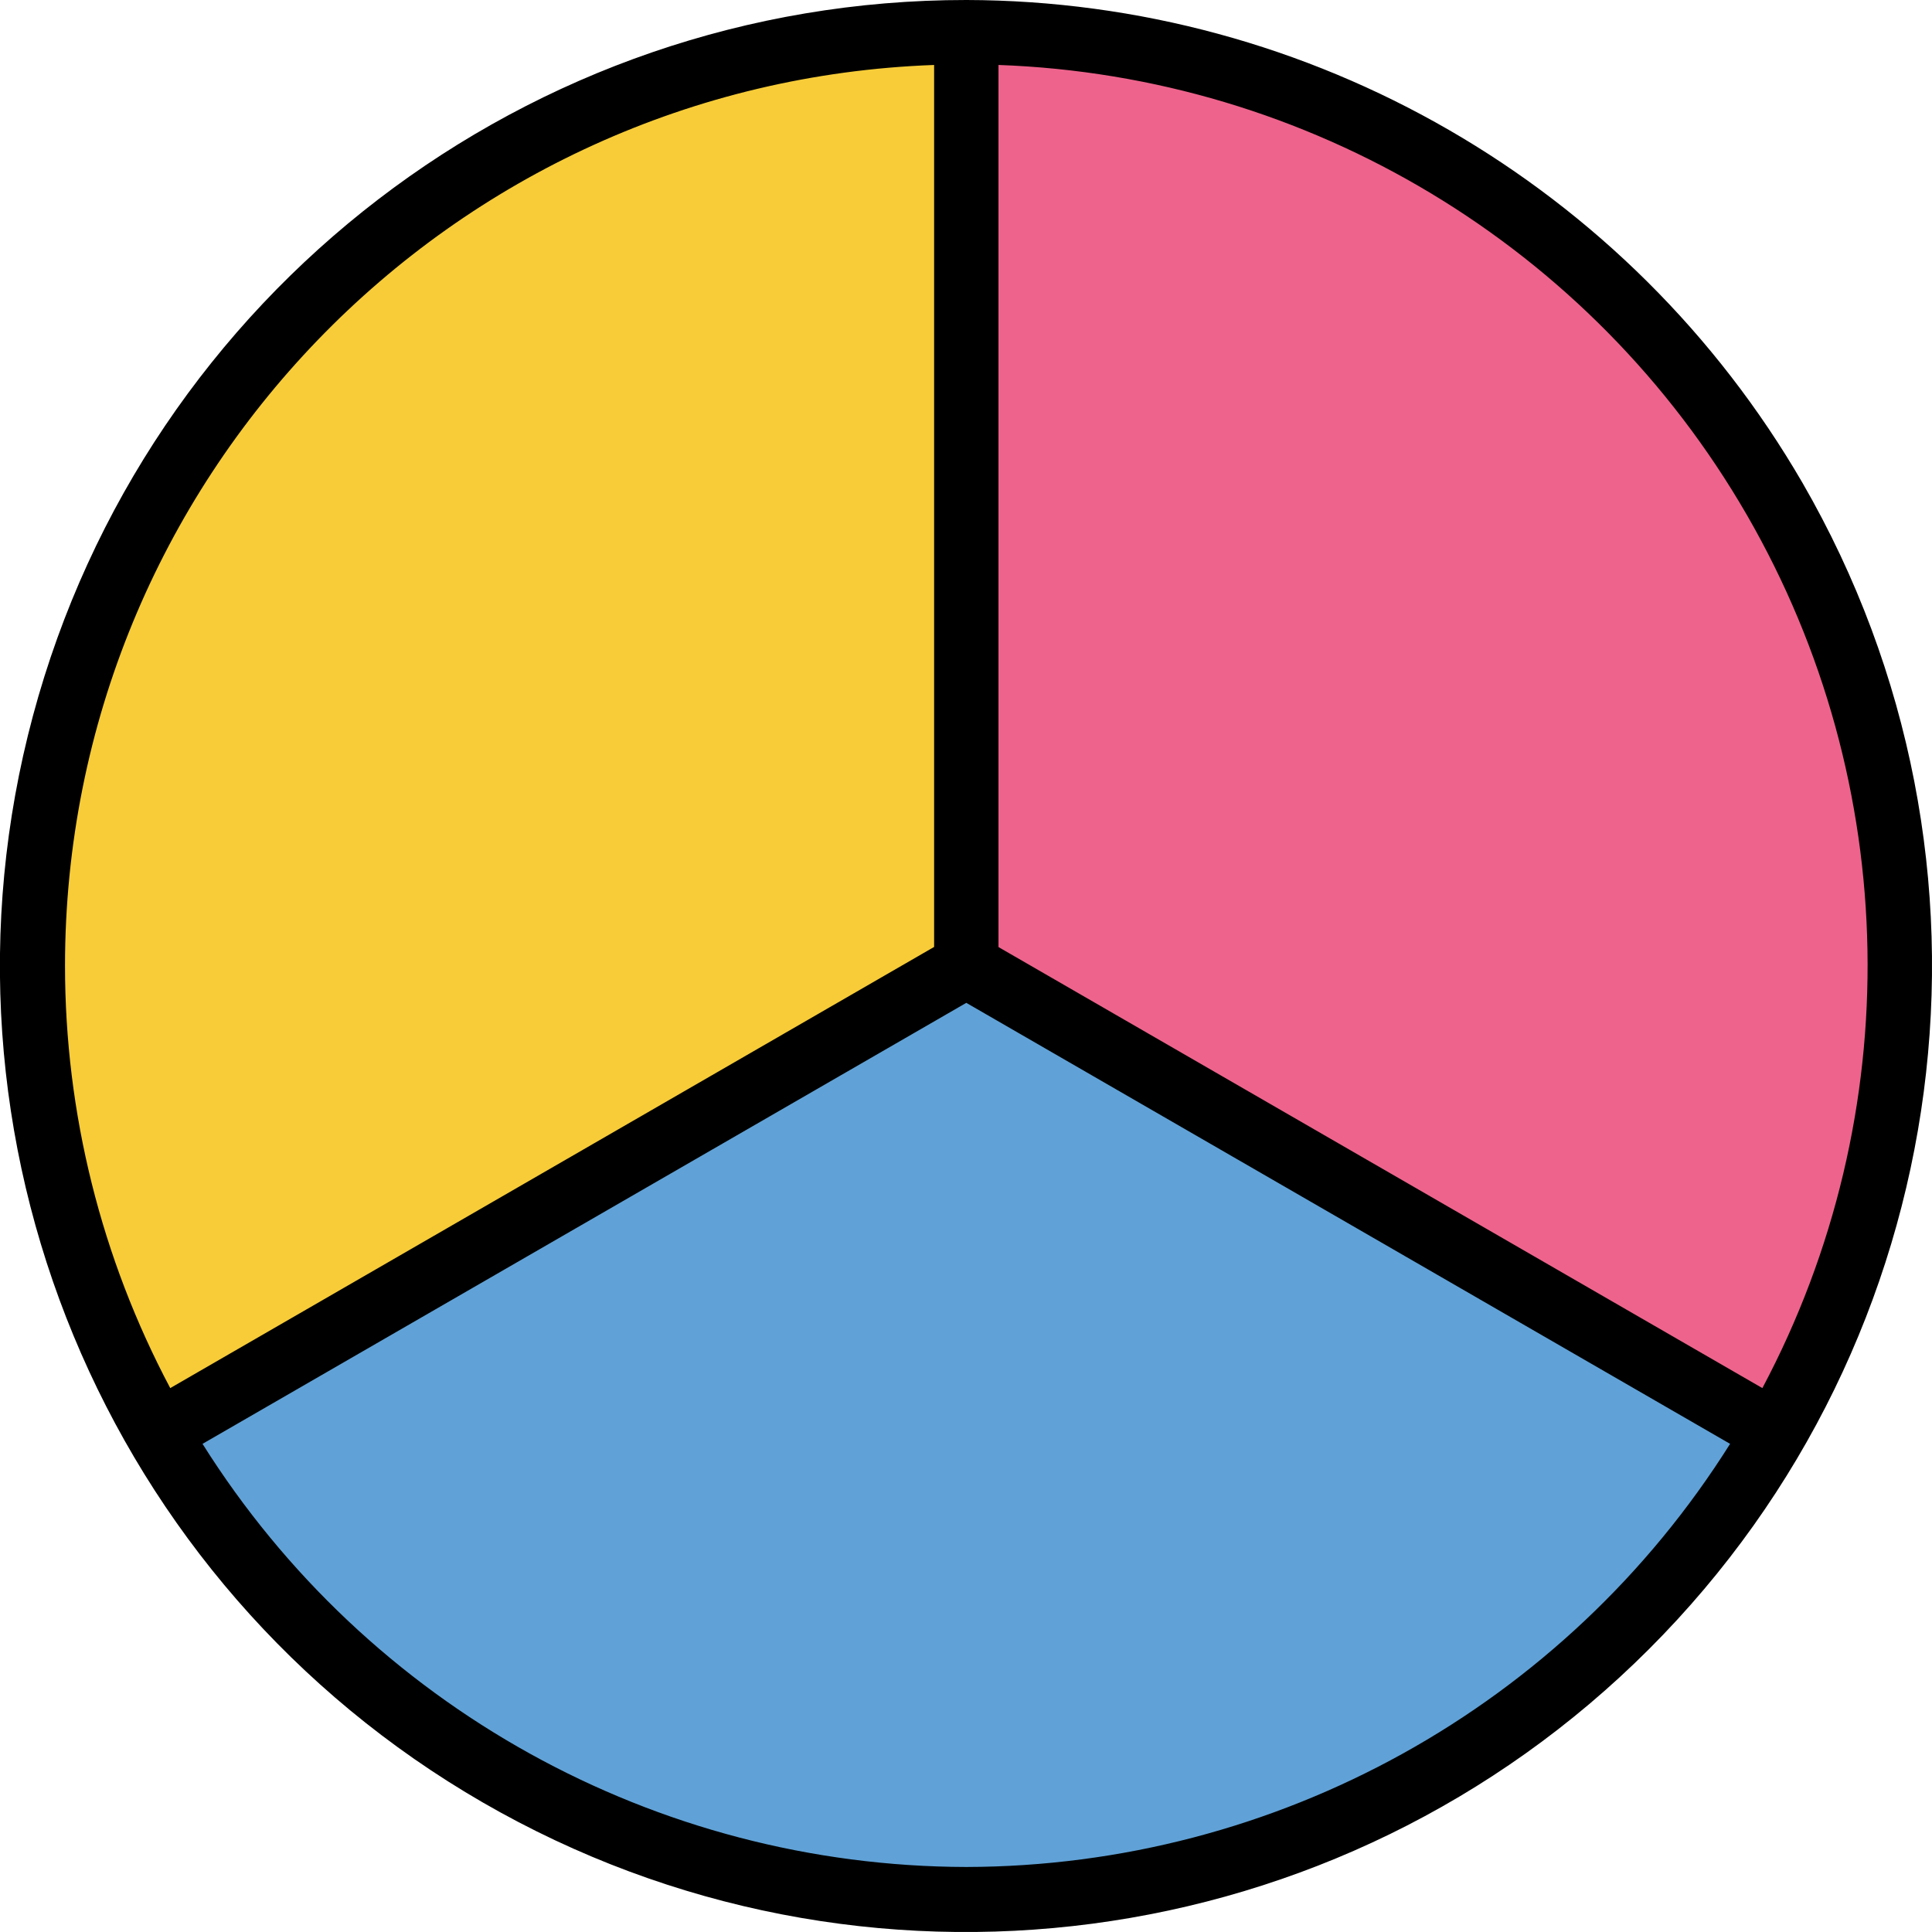 <svg height="480.16pt" viewBox="0 0 480.16 480.16" width="480.16pt" xmlns="http://www.w3.org/2000/svg"><path d="m441.051 124c-58.199-100.707-182.02-142.688-289.465-98.145-107.445 44.543-165.246 161.816-135.121 274.164 30.125 112.344 138.844 184.969 254.16 169.781s201.523-113.488 201.531-229.801c0-40.727-10.727-80.738-31.105-116zm0 0" fill="#60a2d7"/><path d="m441.051 124c-40.871-72.918-117.809-118.215-201.398-118.566-83.594-.352-160.91 44.293-202.395 116.863-41.484 72.574-40.719 161.852 2.004 233.703l200.895-116 200.895 116c41.484-71.77 41.484-160.23 0-232zm0 0" fill="#f7cc38"/><path d="m441.051 124c-41.414-71.797-118.008-116.023-200.895-116v232l200.895 116c41.484-71.77 41.484-160.23 0-232zm0 0" fill="#ee638c"/><path d="m240.156 0c-108.672-.035-203.816 72.934-231.965 177.898-28.145 104.965 17.727 215.746 111.836 270.09s212.988 38.691 289.824-38.156c76.84-76.848 92.477-195.73 38.121-289.832-43-74.113-122.133-119.809-207.816-120zm-224 240c.047-120.578 95.5-219.504 216-223.855v219.199l-189.848 109.641c-17.168-32.332-26.148-68.379-26.152-104.984zm224 224c-77.125-.168-148.777-39.863-189.824-105.16l189.824-109.602 189.824 109.602c-41.047 65.297-112.699 104.992-189.824 105.16zm197.848-119.016-189.848-109.609v-219.23c77.129 2.742 147.41 45.004 185.996 111.84 38.586 66.84 40.043 148.836 3.852 217zm0 0"/></svg>
